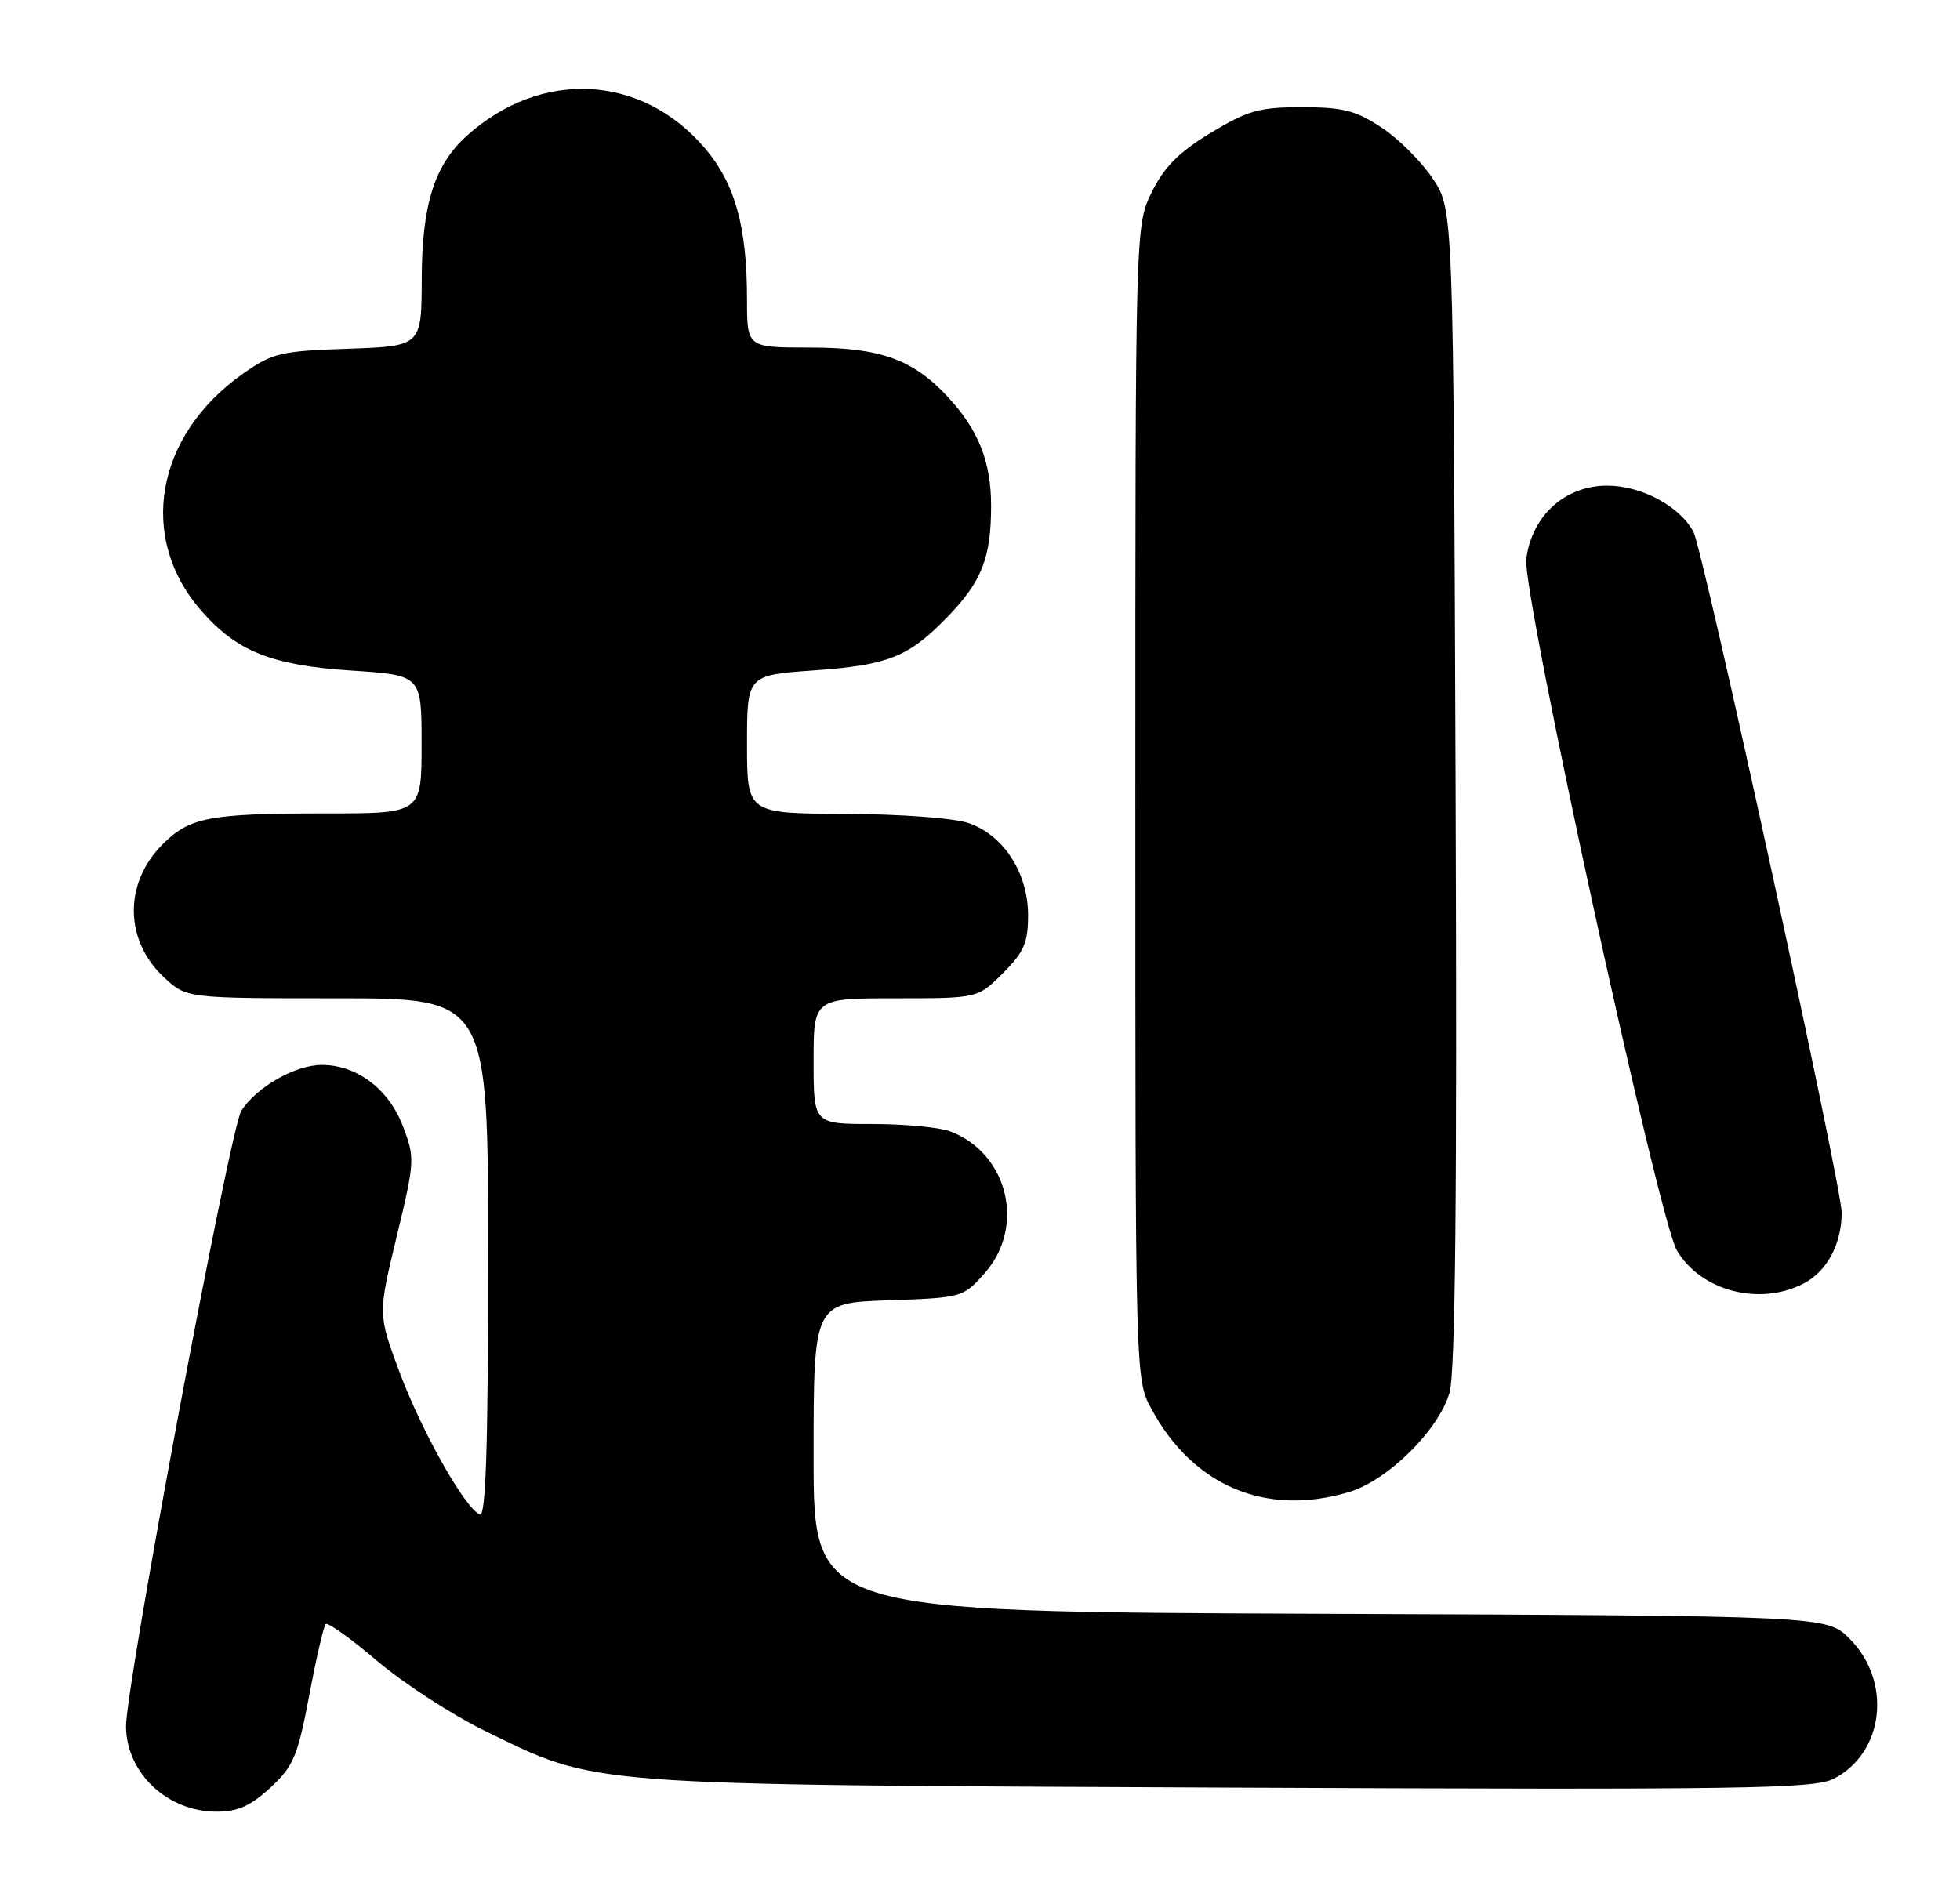 <?xml version="1.0" encoding="UTF-8" standalone="no"?>
<!DOCTYPE svg PUBLIC "-//W3C//DTD SVG 1.1//EN" "http://www.w3.org/Graphics/SVG/1.1/DTD/svg11.dtd" >
<svg xmlns="http://www.w3.org/2000/svg" xmlns:xlink="http://www.w3.org/1999/xlink" version="1.1" viewBox="0 0 265 256">
 <g >
 <path fill="currentColor"
d=" M 36.55 241.75 C 39.68 238.85 40.25 237.50 41.80 229.32 C 42.75 224.26 43.76 219.90 44.04 219.62 C 44.32 219.35 47.46 221.60 51.02 224.63 C 54.59 227.66 61.16 231.92 65.63 234.10 C 80.94 241.55 78.14 241.34 166.21 241.74 C 236.07 242.05 245.26 241.91 247.95 240.53 C 254.77 237.00 255.84 227.38 250.06 221.59 C 246.96 218.50 246.96 218.50 178.48 218.23 C 110.00 217.96 110.00 217.96 110.00 197.07 C 110.00 176.19 110.00 176.19 120.08 175.84 C 130.03 175.50 130.21 175.46 133.08 172.23 C 138.71 165.93 136.32 155.98 128.47 152.99 C 127.04 152.45 122.30 152.00 117.93 152.00 C 110.00 152.00 110.00 152.00 110.00 143.50 C 110.00 135.00 110.00 135.00 121.10 135.00 C 132.20 135.00 132.20 135.00 135.60 131.60 C 138.45 128.75 139.00 127.48 139.00 123.75 C 139.00 118.06 135.69 112.93 130.97 111.31 C 129.00 110.63 121.76 110.09 114.25 110.06 C 101.00 110.00 101.00 110.00 101.00 100.65 C 101.00 91.30 101.00 91.30 110.03 90.66 C 120.17 89.94 122.88 88.84 128.19 83.33 C 132.76 78.58 134.00 75.40 134.00 68.39 C 134.00 62.44 132.29 58.13 128.14 53.66 C 123.43 48.59 119.00 47.00 109.54 47.00 C 101.00 47.00 101.00 47.00 101.00 40.55 C 101.00 30.60 99.38 24.80 95.25 19.98 C 86.72 10.02 73.14 9.33 63.12 18.36 C 58.74 22.30 57.05 27.66 57.02 37.66 C 57.00 46.81 57.00 46.81 47.08 47.16 C 37.93 47.47 36.83 47.73 32.86 50.53 C 20.98 58.89 18.56 72.74 27.26 82.64 C 32.06 88.11 36.75 89.97 47.51 90.68 C 57.00 91.30 57.00 91.30 57.00 100.65 C 57.00 110.00 57.00 110.00 44.12 110.00 C 28.30 110.00 25.65 110.50 21.98 114.18 C 16.73 119.42 16.81 127.15 22.16 132.15 C 25.21 135.00 25.21 135.00 45.61 135.00 C 66.00 135.00 66.00 135.00 66.00 170.08 C 66.00 195.16 65.69 205.06 64.90 204.80 C 62.98 204.16 57.05 193.67 54.02 185.56 C 51.10 177.73 51.10 177.73 53.63 167.23 C 56.09 157.02 56.12 156.60 54.47 152.28 C 52.55 147.26 48.24 144.01 43.50 144.01 C 39.94 144.01 34.70 146.99 32.63 150.20 C 31.11 152.56 16.97 228.09 17.04 233.50 C 17.11 239.79 22.63 244.98 29.26 244.99 C 32.13 245.00 33.87 244.22 36.55 241.75 Z  M 182.38 201.77 C 187.62 200.21 194.51 193.40 195.98 188.34 C 196.77 185.62 197.01 161.83 196.80 106.43 C 196.50 28.35 196.50 28.35 193.74 24.19 C 192.22 21.89 189.11 18.78 186.81 17.26 C 183.32 14.95 181.58 14.50 176.03 14.50 C 170.25 14.50 168.70 14.94 163.69 17.97 C 159.40 20.57 157.40 22.58 155.73 25.97 C 153.50 30.50 153.50 30.50 153.50 108.50 C 153.50 186.50 153.50 186.50 155.66 190.50 C 161.31 200.97 171.16 205.12 182.38 201.77 Z  M 243.85 173.57 C 247.01 171.94 249.00 168.23 249.00 163.97 C 249.00 160.36 230.28 74.39 228.96 71.92 C 227.10 68.44 221.92 65.67 217.30 65.67 C 211.59 65.67 207.10 69.74 206.36 75.59 C 205.78 80.15 224.23 164.84 226.72 169.09 C 229.95 174.58 237.89 176.66 243.85 173.57 Z "/>
</g>
</svg>